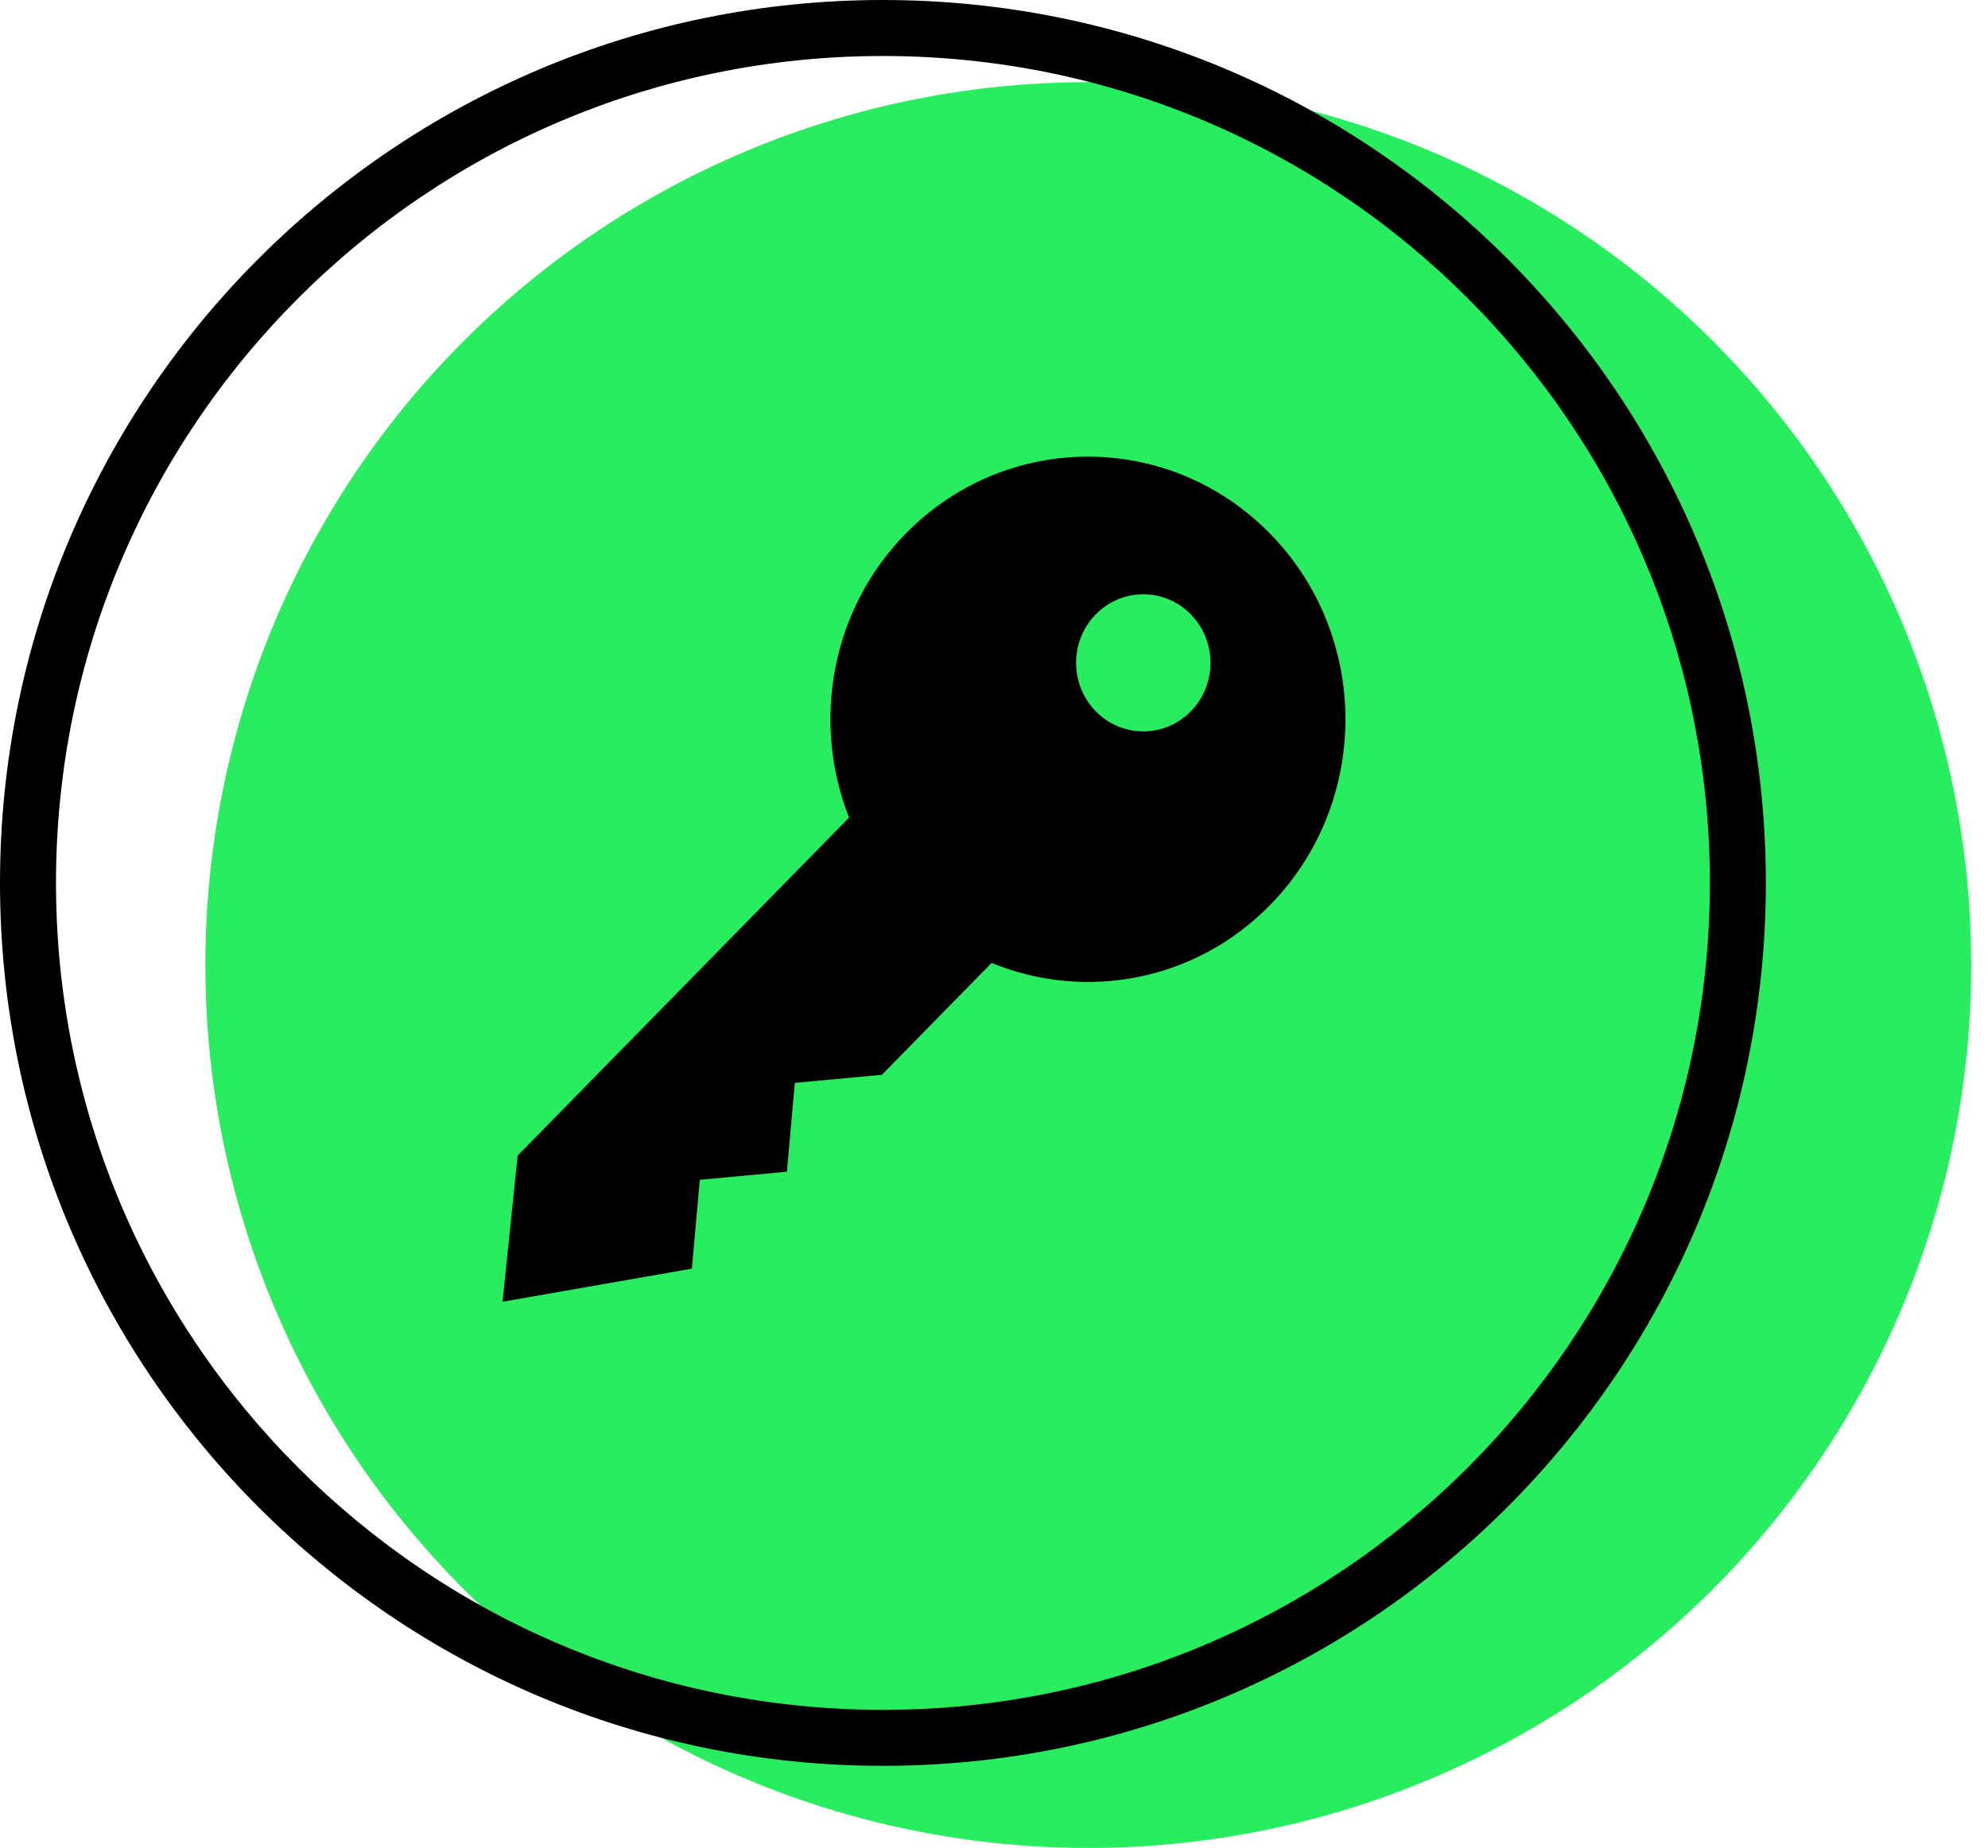 <svg width="71" height="66" viewBox="0 0 71 66" fill="none" xmlns="http://www.w3.org/2000/svg">
<circle cx="38.867" cy="34.467" r="31.533" fill="#28EE5F"/>
<path fill-rule="evenodd" clip-rule="evenodd" d="M31.533 61.067C47.844 61.067 61.067 47.844 61.067 31.533C61.067 15.223 47.844 2 31.533 2C15.223 2 2 15.223 2 31.533C2 47.844 15.223 61.067 31.533 61.067ZM31.533 63.067C48.949 63.067 63.067 48.949 63.067 31.533C63.067 14.118 48.949 0 31.533 0C14.118 0 0 14.118 0 31.533C0 48.949 14.118 63.067 31.533 63.067Z" fill="black"/>
<path d="M32.347 19.057C29.659 21.798 28.989 25.816 30.323 29.2L18.487 41.271L17.948 46.492L24.71 45.31L24.993 42.137L28.104 41.848L28.387 38.675L31.498 38.386L35.414 34.392C38.731 35.753 42.67 35.069 45.357 32.328C48.95 28.663 48.95 22.722 45.358 19.057C41.765 15.392 35.94 15.392 32.347 19.057ZM39.135 21.942C40.072 20.986 41.592 20.986 42.529 21.942C43.466 22.898 43.466 24.448 42.529 25.404C41.592 26.36 40.072 26.36 39.135 25.404C38.198 24.448 38.198 22.898 39.135 21.942Z" fill="black"/>
</svg>
